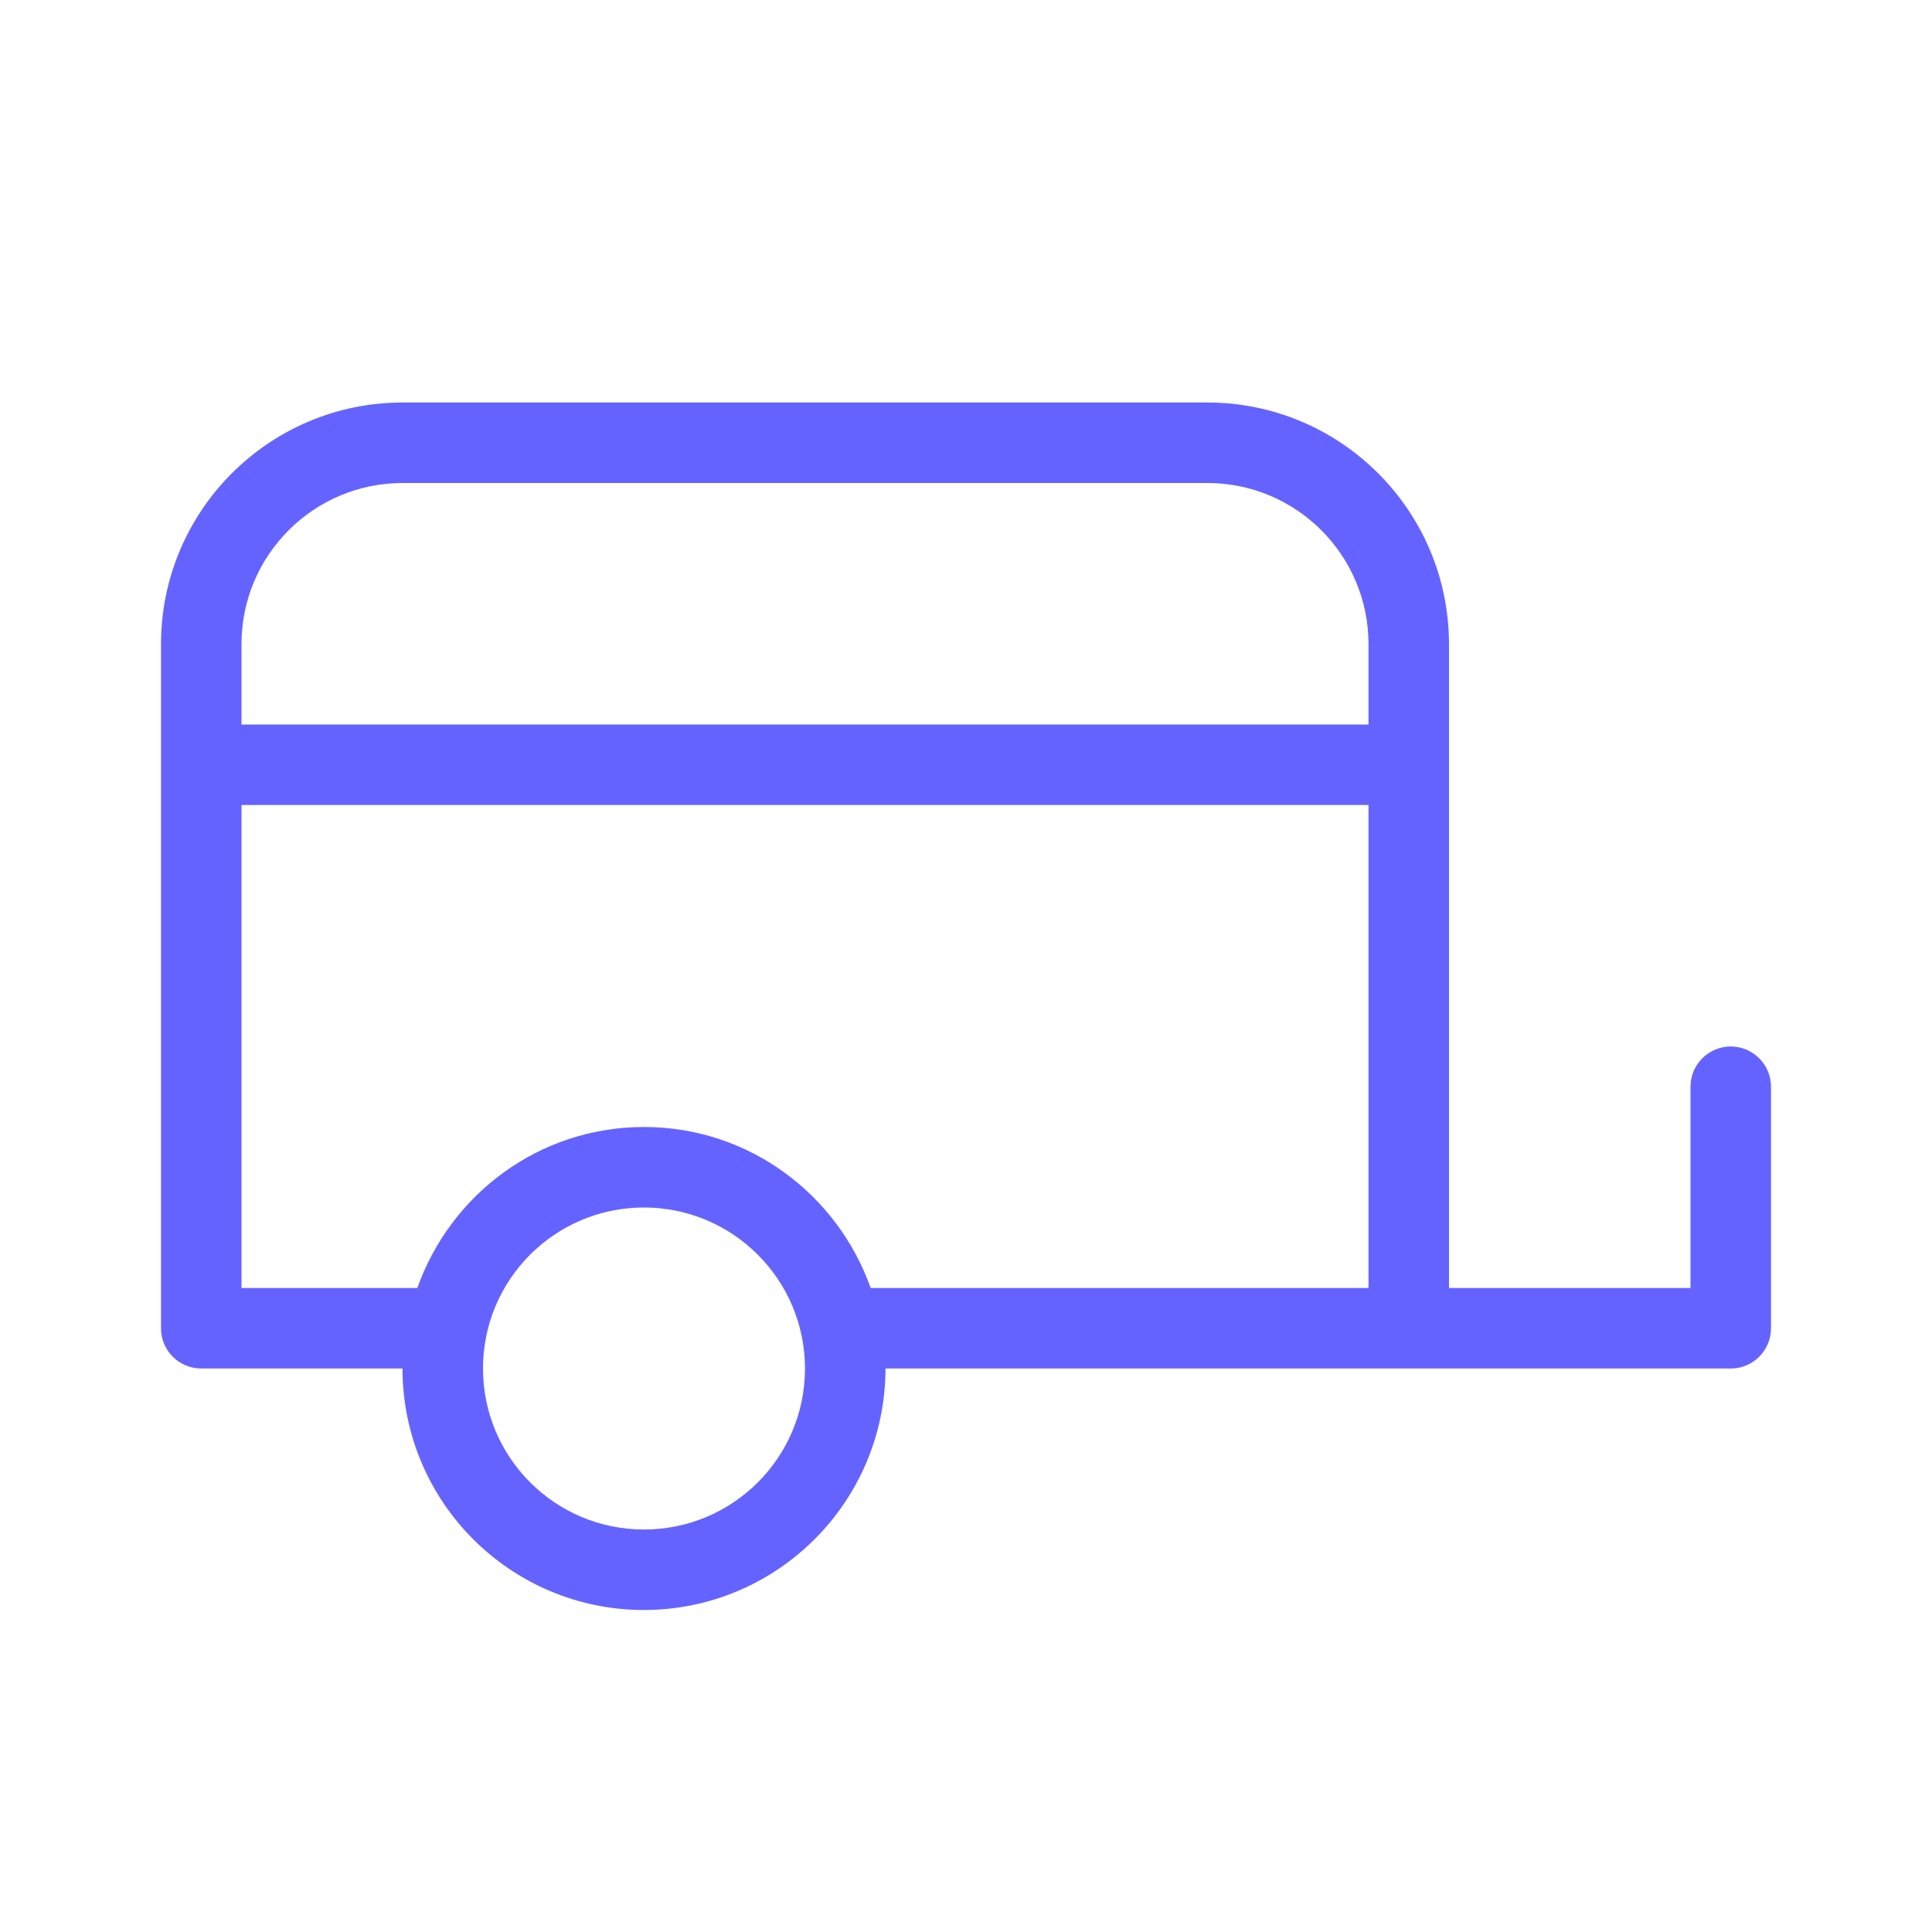 <svg xmlns="http://www.w3.org/2000/svg" enable-background="new 0 0 24 24" viewBox="0 0 24 24"><path fill="#6563ff" d="M21.5,13c-0.276,0-0.5,0.224-0.5,0.5V16h-3V8c-0.002-1.656-1.344-2.998-3-3H5C3.344,5.002,2.002,6.344,2,8v8.501C2,16.777,2.224,17,2.5,17H5c0,1.657,1.343,3,3,3c1.656-0.002,2.998-1.344,3-3h10.501C21.777,17,22,16.776,22,16.5v-3C22,13.224,21.776,13,21.5,13z M8,19c-1.105,0-2-0.895-2-2s0.895-2,2-2c1.104,0.001,1.999,0.896,2,2C10,18.105,9.105,19,8,19z M17,16h-6.184C10.403,14.837,9.304,14,8,14s-2.403,0.837-2.816,2H3v-6h14V16z M17,9H3V8c0.001-1.104,0.896-1.999,2-2h10c1.104,0.001,1.999,0.896,2,2V9z"/></svg>